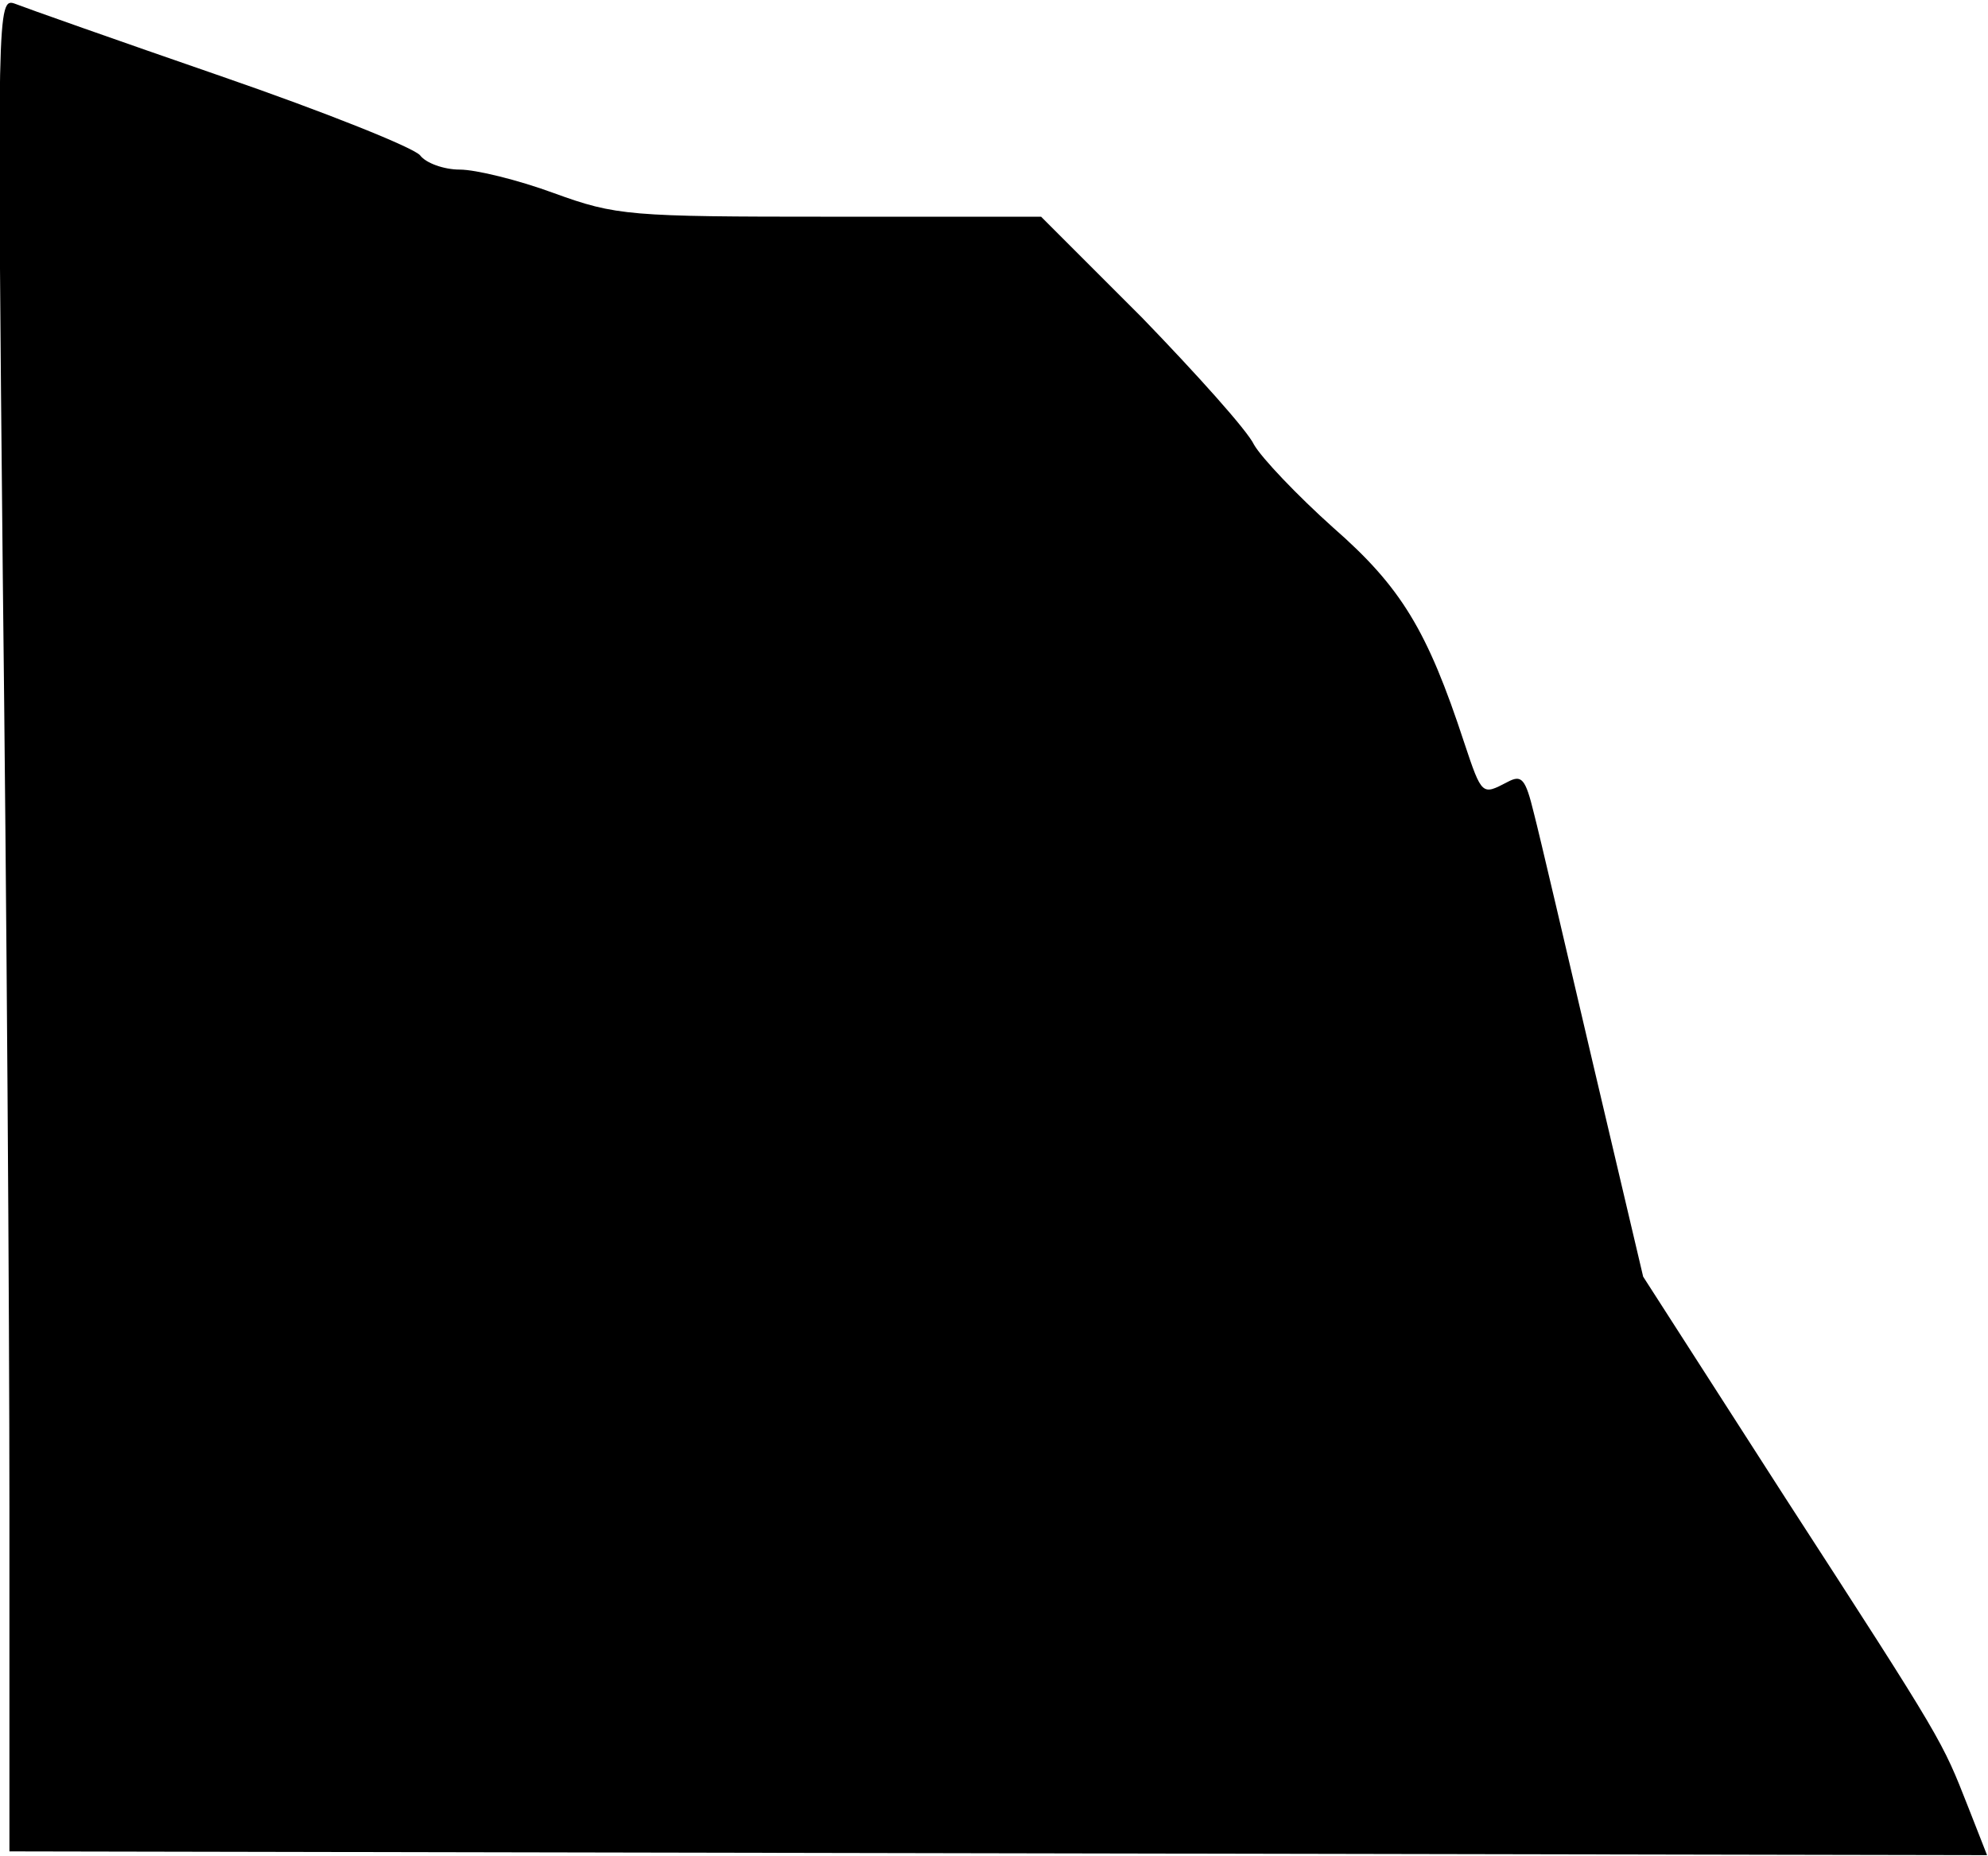 <?xml version="1.0" standalone="no"?>
<!DOCTYPE svg PUBLIC "-//W3C//DTD SVG 20010904//EN"
 "http://www.w3.org/TR/2001/REC-SVG-20010904/DTD/svg10.dtd">
<svg version="1.0" xmlns="http://www.w3.org/2000/svg"
 width="211pt" height="197pt" viewBox="0 0 211 197"
 preserveAspectRatio="xMidYMid meet">
<g transform="translate(0,197) scale(0.1,-0.1)"
fill="#000000" stroke="none">
<path fill="#000000" stroke="none" d="M3 1355 c4 -340 7 -783 7 -984 l0 -366
1050 -2 1049 -2 -20 51 c-28 71 -25 67 -194 328 l-151 235 -53 225 c-29 124
-57 244 -63 267 -9 37 -13 41 -28 33 -27 -14 -27 -15 -46 42 -39 119 -67 165
-139 228 -38 34 -76 74 -84 88 -7 15 -61 75 -119 135 l-107 107 -224 0 c-213
0 -227 1 -293 25 -38 14 -83 25 -100 25 -17 0 -36 7 -42 15 -6 8 -101 46 -211
84 -110 38 -209 73 -219 77 -19 7 -19 -4 -13 -611z"/>
</g>
</svg>
